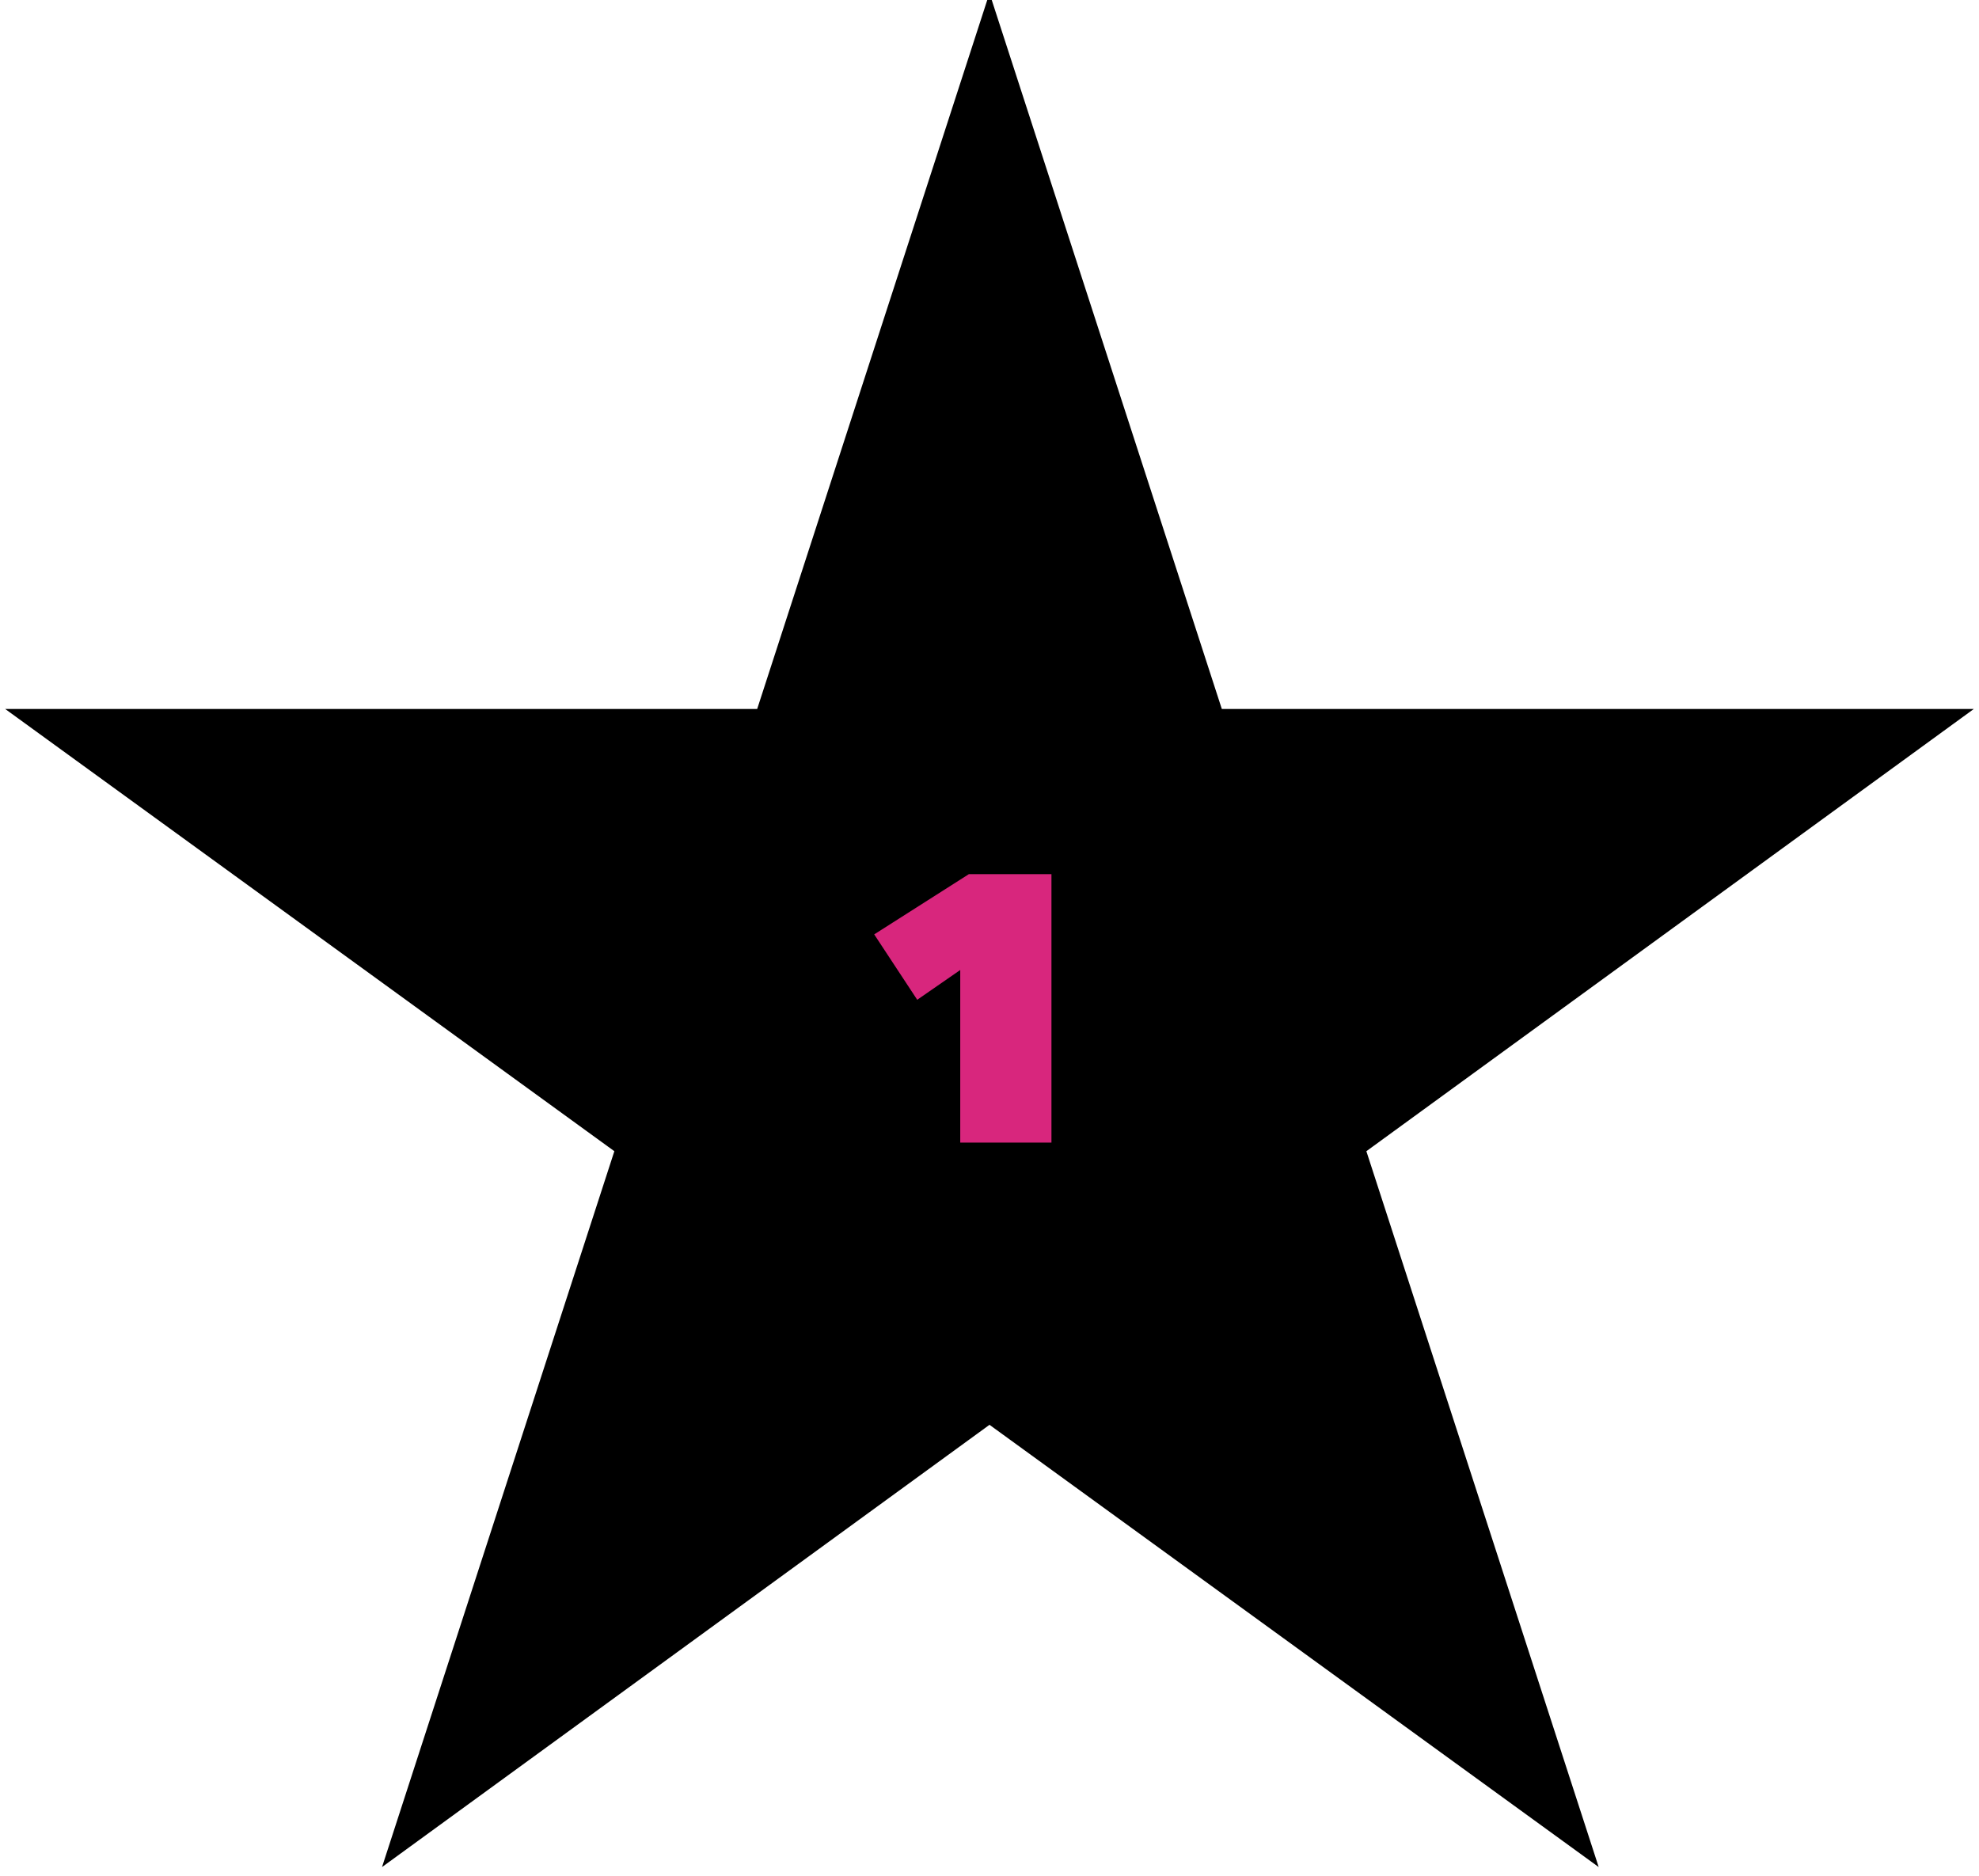 <?xml version="1.0" encoding="utf-8"?>
<!-- Generator: Adobe Illustrator 20.1.0, SVG Export Plug-In . SVG Version: 6.00 Build 0)  -->
<svg version="1.1" id="Layer_1" xmlns="http://www.w3.org/2000/svg" xmlns:xlink="http://www.w3.org/1999/xlink" x="0px" y="0px"
	 viewBox="0 0 115 109" style="enable-background:new 0 0 115 109;" xml:space="preserve">
<style type="text/css">
	.st0{fill:#D8267D;}
</style>
<polygon points="92.9,108.5 57.5,82.8 22.2,108.5 35.7,66.9 0.3,41.2 44,41.2 57.5,-0.4 71,41.2 114.7,41.2 79.4,66.9 "/>
<g>
	<g>
		<path class="st0" d="M55.9,56.3l-2.6,1.8l-2.5-3.8l5.5-3.5h4.8v15.6h-5.3V56.3z"/>
	</g>
</g>
</svg>
